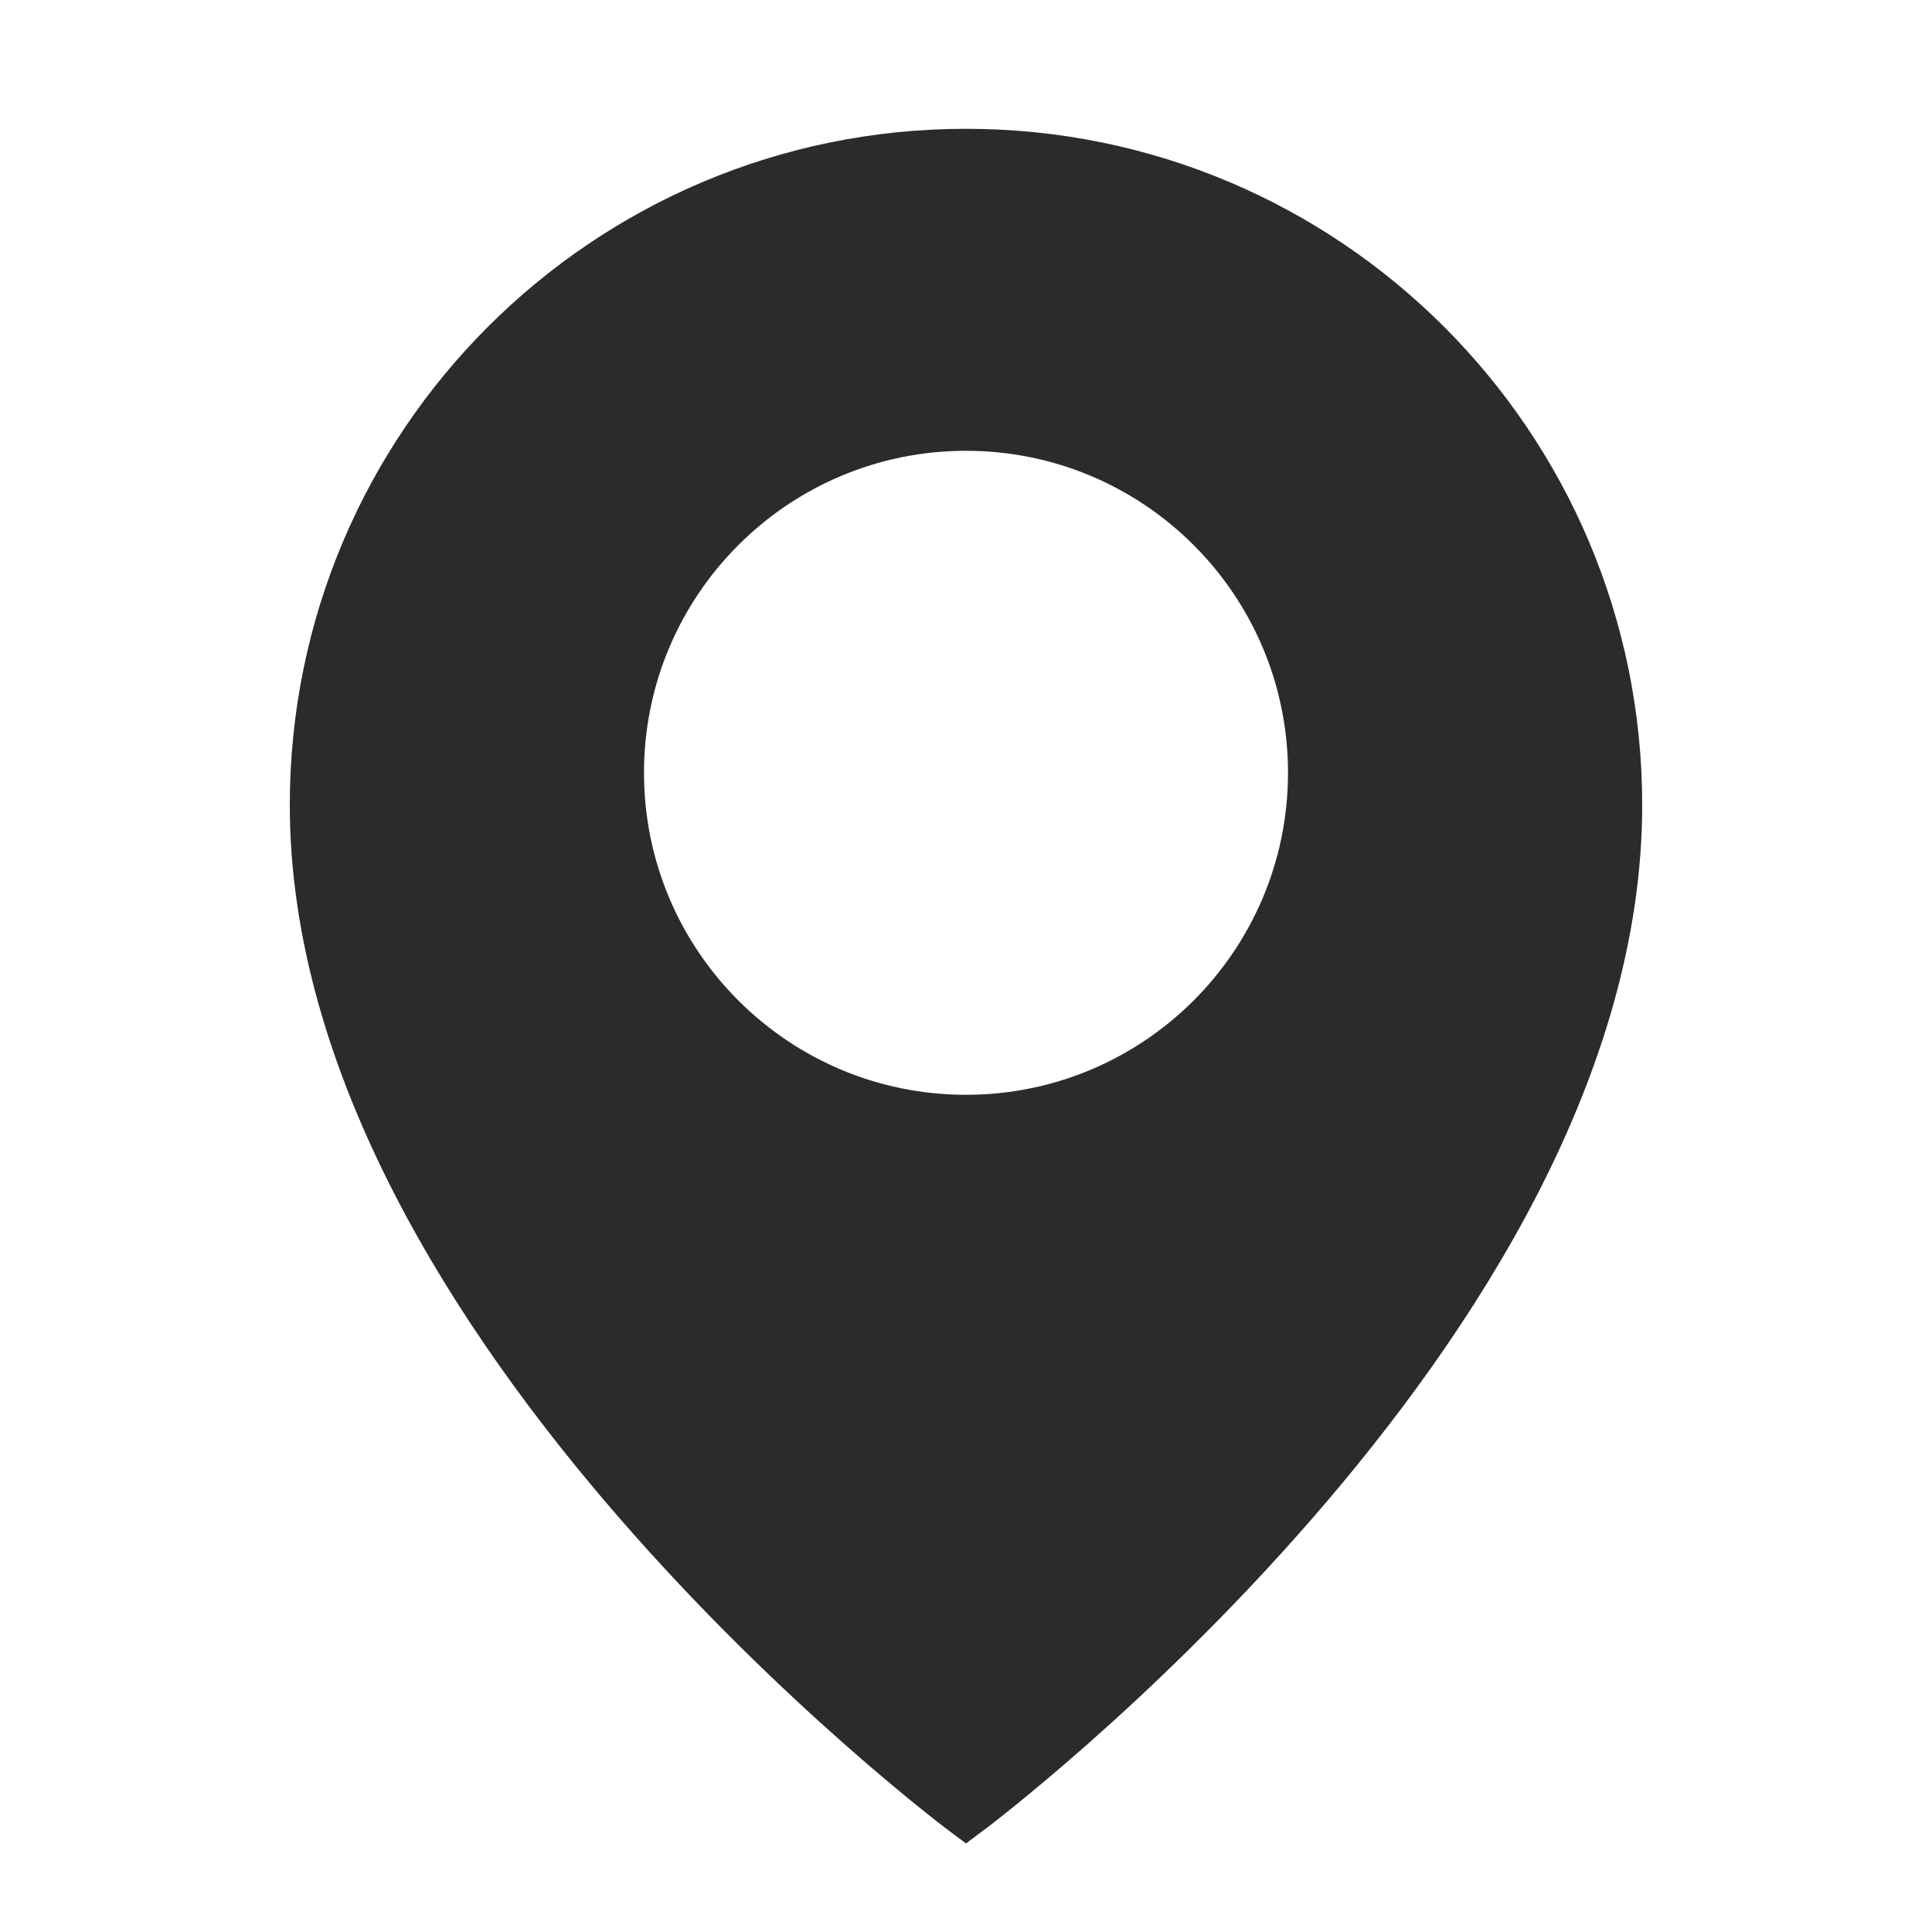 <svg width="30" height="30" viewBox="0 0 30 30" fill="none" xmlns="http://www.w3.org/2000/svg">
<path fill-rule="evenodd" clip-rule="evenodd" d="M14.7 28.4C14.7 28.4 14.7 28.4 15 28L14.7 28.4L15 28.625L15.3 28.4L15 28C15.3 28.4 15.3 28.4 15.3 28.4L15.301 28.399L15.303 28.398L15.309 28.393L15.332 28.376C15.352 28.36 15.381 28.338 15.419 28.309C15.495 28.25 15.604 28.164 15.744 28.051C16.022 27.826 16.419 27.497 16.893 27.078C17.843 26.239 19.109 25.036 20.377 23.578C22.894 20.684 25.5 16.69 25.5 12.5C25.5 6.701 20.799 2 15 2C9.201 2 4.5 6.701 4.5 12.5C4.5 16.69 7.106 20.684 9.623 23.578C10.891 25.036 12.157 26.239 13.107 27.078C13.581 27.497 13.978 27.826 14.256 28.051C14.396 28.164 14.505 28.25 14.581 28.309C14.619 28.338 14.648 28.36 14.668 28.376L14.691 28.393L14.697 28.398L14.699 28.399L14.7 28.4ZM10 12C10 9.239 12.239 7 15 7C17.761 7 20 9.239 20 12C20 14.761 17.761 17 15 17C12.239 17 10 14.761 10 12Z" fill="#2B2B2C"/>
</svg>
